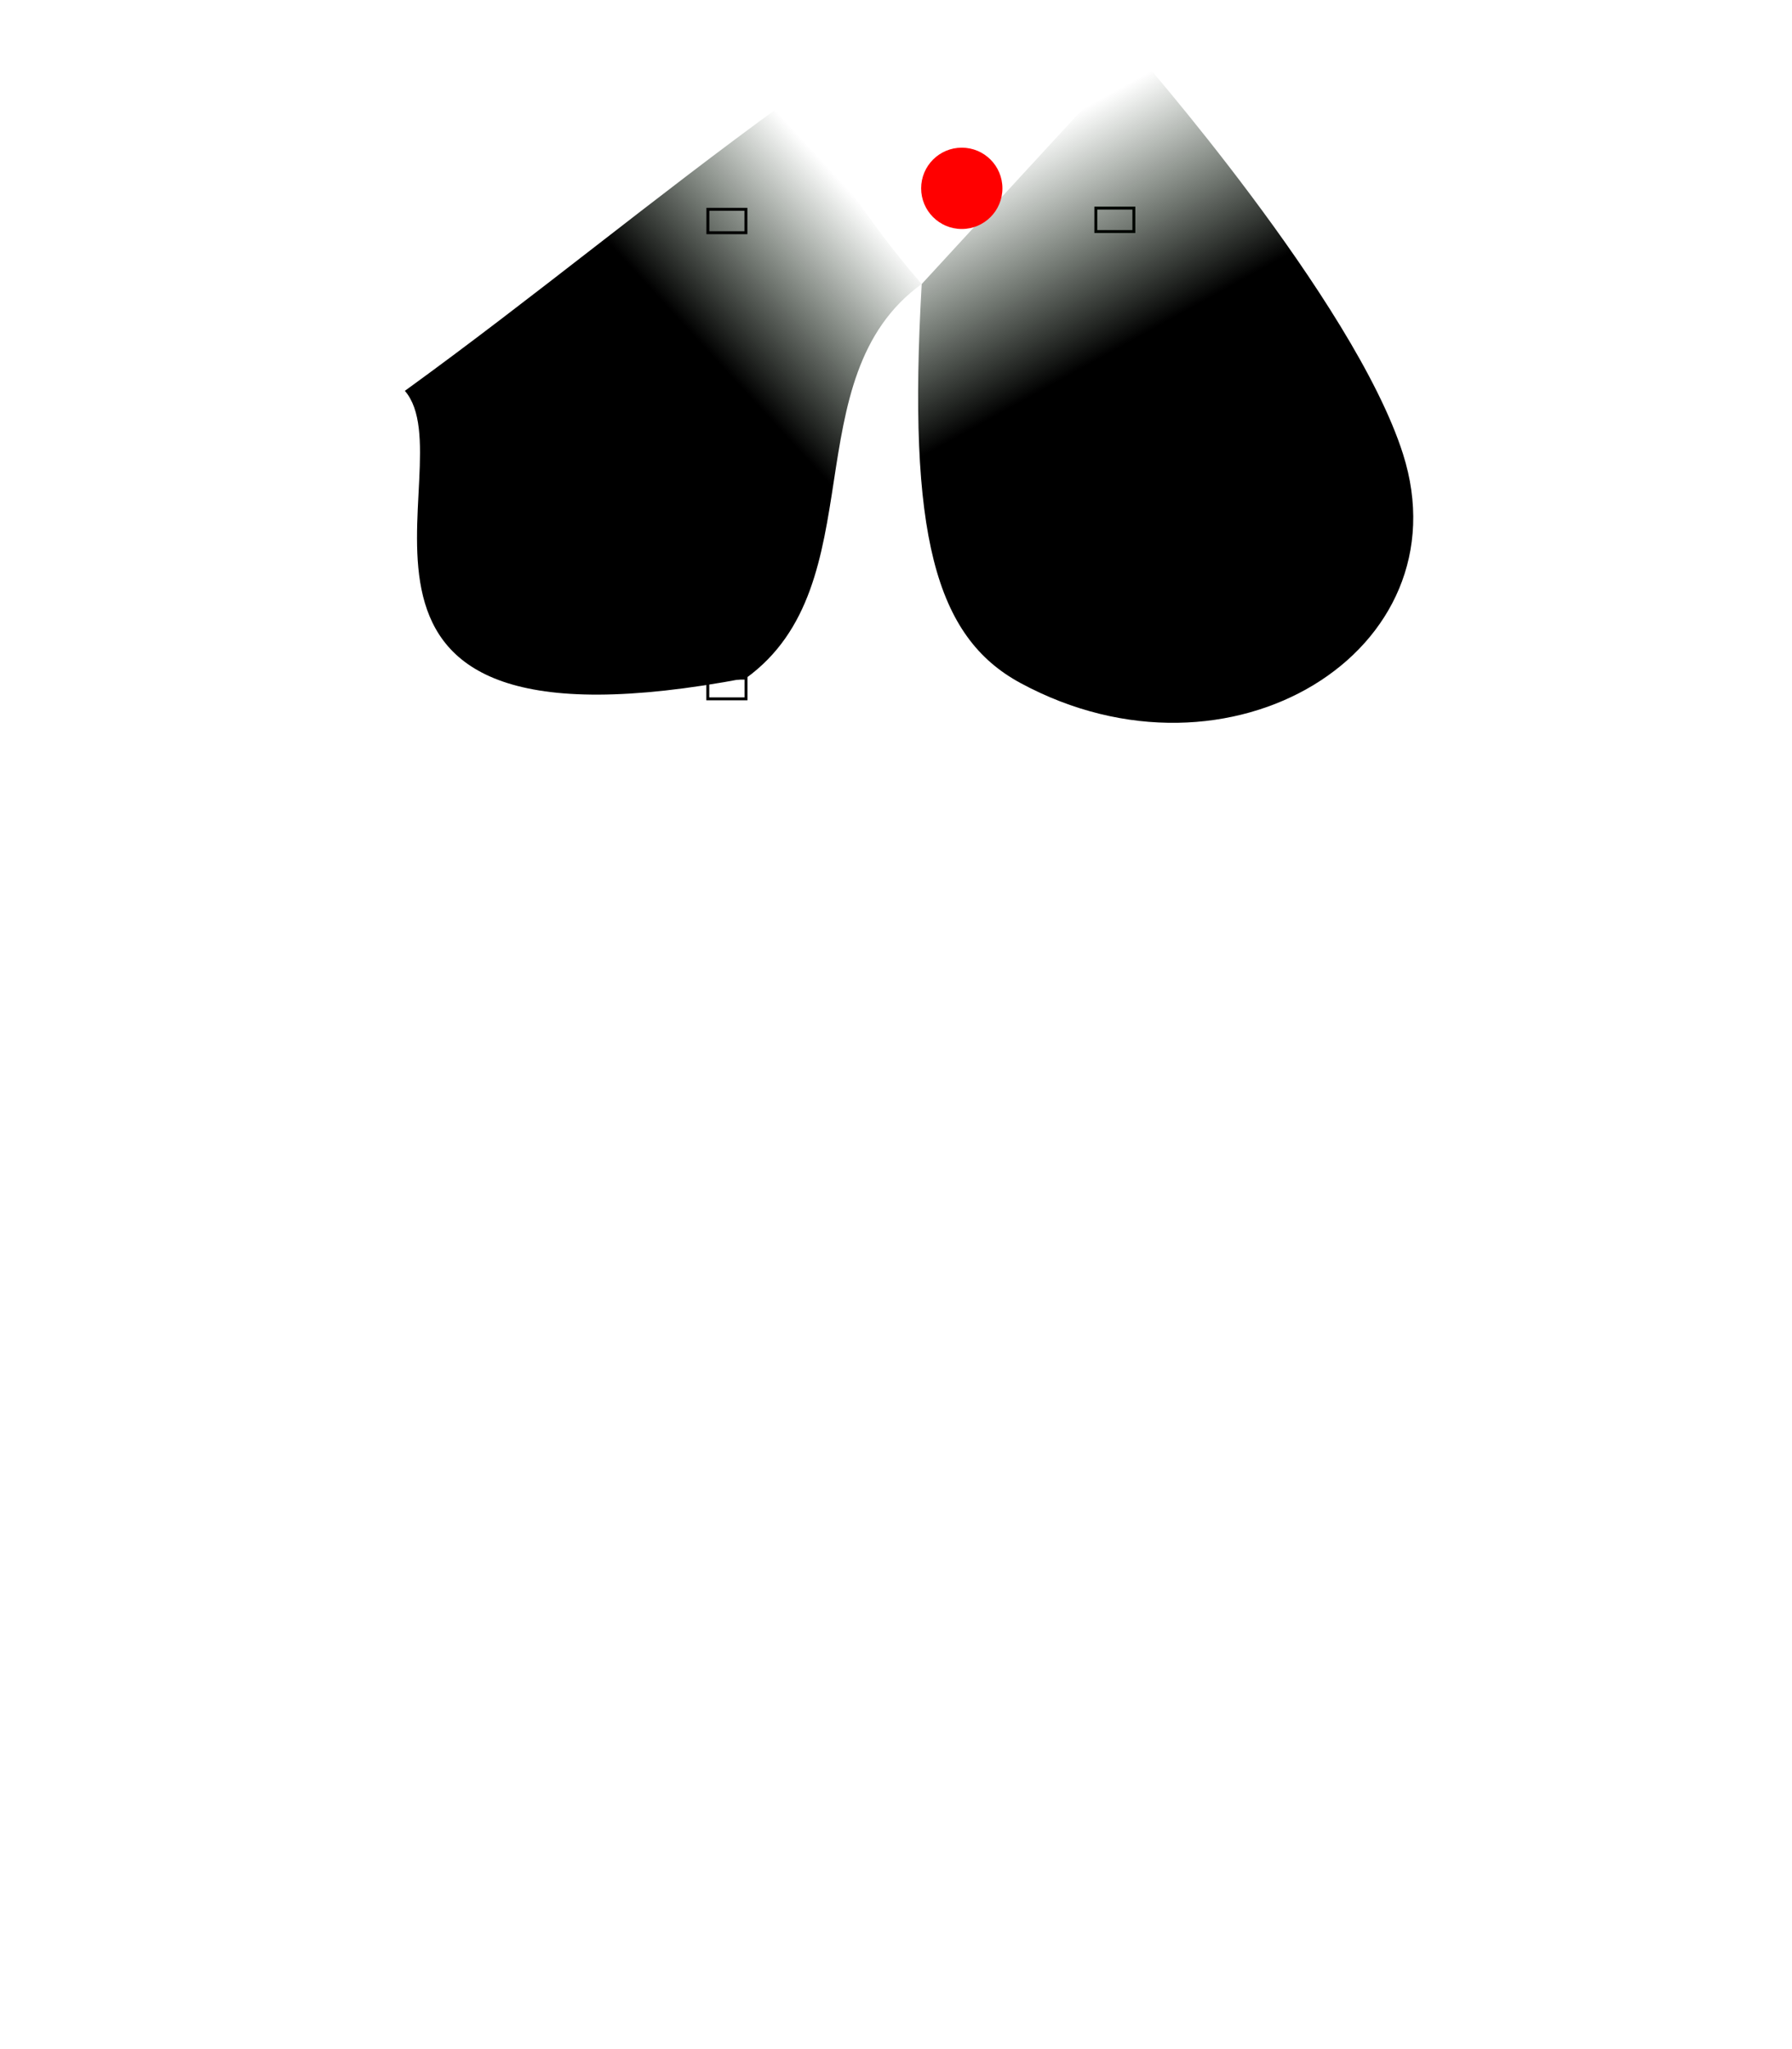 <?xml version="1.0" encoding="UTF-8" standalone="no"?>
<!-- Created with Inkscape (http://www.inkscape.org/) -->

<svg
   xmlns:dc="http://purl.org/dc/elements/1.1/"
   xmlns:cc="http://creativecommons.org/ns#"
   xmlns:rdf="http://www.w3.org/1999/02/22-rdf-syntax-ns#"
   xmlns:svg="http://www.w3.org/2000/svg"
   xmlns="http://www.w3.org/2000/svg"
   xmlns:xlink="http://www.w3.org/1999/xlink"
   xmlns:sodipodi="http://sodipodi.sourceforge.net/DTD/sodipodi-0.dtd"
   xmlns:inkscape="http://www.inkscape.org/namespaces/inkscape"
   width="1400mm"
   height="1600mm"
   viewBox="0 0 1700 3500"
   version="1.1"
   id="svg8"
   inkscape:version="0.92.4 5da689c313, 2019-01-14"
   sodipodi:docname="floorplan.svg">
  <defs
     id="defs2">
    <linearGradient
       inkscape:collect="always"
       id="linearGradient4632">
      <stop
         style="stop-color:#000000;stop-opacity:1"
         offset="0"
         id="stop4628" />
      <stop
         style="stop-color:#001700;stop-opacity:0"
         offset="1"
         id="stop4630" />
    </linearGradient>
    <linearGradient
       inkscape:collect="always"
       xlink:href="#linearGradient4632"
       id="linearGradient4634"
       x1="-249.05"
       y1="-1007.583"
       x2="-256.8"
       y2="-1264.656"
       gradientUnits="userSpaceOnUse"
       gradientTransform="matrix(0.915,1.059,-1.153,0.835,-393.523,462.844)" />
    <linearGradient
       inkscape:collect="always"
       xlink:href="#linearGradient4632"
       id="linearGradient4634-1"
       x1="-292.464"
       y1="-997.857"
       x2="-256.8"
       y2="-1264.656"
       gradientUnits="userSpaceOnUse"
       gradientTransform="matrix(1.427,0,0,1.434,1825.323,1636.583)" />
  </defs>
  <sodipodi:namedview
     id="base"
     pagecolor="#ffffff"
     bordercolor="#666666"
     borderopacity="1.0"
     inkscape:pageopacity="0.0"
     inkscape:pageshadow="2"
     inkscape:zoom="0.08"
     inkscape:cx="4664.3421"
     inkscape:cy="2805.9555"
     inkscape:document-units="mm"
     inkscape:current-layer="layer1"
     showgrid="false"
     units="mm"
     inkscape:window-width="1916"
     inkscape:window-height="1041"
     inkscape:window-x="0"
     inkscape:window-y="18"
     inkscape:window-maximized="0" />
  <g
     inkscape:label="Ebene 1"
     inkscape:groupmode="layer"
     id="layer1"
     transform="translate(0,1255)">
    <path
       style="opacity:1;vector-effect:none;fill:url(#linearGradient4634);fill-opacity:1;fill-rule:evenodd;stroke:none;stroke-width:7.699;stroke-linecap:round;stroke-linejoin:miter;stroke-miterlimit:4;stroke-dasharray:none;stroke-dashoffset:0;stroke-opacity:1"
       d="m 657.959,-1077.936 c 110.612,128.038 125.313,180.008 235.926,308.045 C 672.606,-609.69 814.925,-256.847 593.646,-96.647 -211.497,56.436 121.272,-459.374 10.66,-587.412 231.938,-747.613 436.68,-917.735 657.959,-1077.936 Z"
       id="trackrechts"
       inkscape:connector-curvature="0"
       sodipodi:nodetypes="ccccc" />
    <rect
       style="opacity:1;vector-effect:none;fill:none;fill-opacity:1;fill-rule:evenodd;stroke:#000000;stroke-width:5;stroke-linecap:round;stroke-linejoin:miter;stroke-miterlimit:4;stroke-dasharray:none;stroke-dashoffset:0;stroke-opacity:1"
       id="rect4518"
       width="65.293"
       height="35.293"
       x="528.354"
       y="-96.647" />
    <rect
       style="opacity:1;vector-effect:none;fill:none;fill-opacity:1;fill-rule:evenodd;stroke:#000000;stroke-width:5;stroke-linecap:round;stroke-linejoin:miter;stroke-miterlimit:4;stroke-dasharray:none;stroke-dashoffset:0;stroke-opacity:1"
       id="rect4518-3"
       width="65.293"
       height="35.293"
       x="1191.354"
       y="61.354"
       transform="scale(1,-1)" />
    <rect
       style="opacity:1;vector-effect:none;fill:none;fill-opacity:1;fill-rule:evenodd;stroke:#000000;stroke-width:5;stroke-linecap:round;stroke-linejoin:miter;stroke-miterlimit:4;stroke-dasharray:none;stroke-dashoffset:0;stroke-opacity:1"
       id="rect4518-6"
       width="58.564"
       height="73.564"
       x="529.218"
       y="-535.782" />
    <rect
       style="opacity:1;vector-effect:none;fill:none;fill-opacity:1;fill-rule:evenodd;stroke:#000000;stroke-width:5;stroke-linecap:round;stroke-linejoin:miter;stroke-miterlimit:4;stroke-dasharray:none;stroke-dashoffset:0;stroke-opacity:1"
       id="rect4518-6-7"
       width="60.46"
       height="35.46"
       x="1191.27"
       y="-496.73" />
    <rect
       style="opacity:1;vector-effect:none;fill:none;fill-opacity:1;fill-rule:evenodd;stroke:#000000;stroke-width:5;stroke-linecap:round;stroke-linejoin:miter;stroke-miterlimit:4;stroke-dasharray:none;stroke-dashoffset:0;stroke-opacity:1"
       id="rect4518-5"
       width="65"
       height="40"
       x="528.5"
       y="-897.5" />
    <rect
       style="opacity:1;vector-effect:none;fill:none;fill-opacity:1;fill-rule:evenodd;stroke:#000000;stroke-width:5;stroke-linecap:round;stroke-linejoin:miter;stroke-miterlimit:4;stroke-dasharray:none;stroke-dashoffset:0;stroke-opacity:1"
       id="rect4518-3-3"
       width="65"
       height="40"
       x="1191.5"
       y="-899.5" />
    <path
       transform="matrix(0.803,-0.596,0.554,0.832,0,0)"
       style="opacity:1;vector-effect:none;fill:url(#linearGradient4634-1);fill-opacity:1;fill-rule:evenodd;stroke:none;stroke-width:7.819;stroke-linecap:round;stroke-linejoin:miter;stroke-miterlimit:4;stroke-dasharray:none;stroke-dashoffset:0;stroke-opacity:1"
       d="m 1172.257,-85.539 524.424,-101.141 c 0,0 75.984,565.039 0,825.729 -97.271,333.721 -570.565,294.638 -761.953,-75.635 C 857.177,413.379 913.778,244.736 1172.257,-85.539 Z"
       id="tracklinks"
       inkscape:connector-curvature="0"
       sodipodi:nodetypes="ccssc" />
    <circle
       style="opacity:1;vector-effect:none;fill:#ff0000;fill-opacity:1;fill-rule:evenodd;stroke:none;stroke-width:5;stroke-linecap:round;stroke-linejoin:miter;stroke-miterlimit:4;stroke-dasharray:none;stroke-dashoffset:0;stroke-opacity:1"
       id="tag"
       cx="962.422"
       cy="-933.313"
       r="69.453"
       inkscape:label="#path4624" />
  </g>
</svg>
